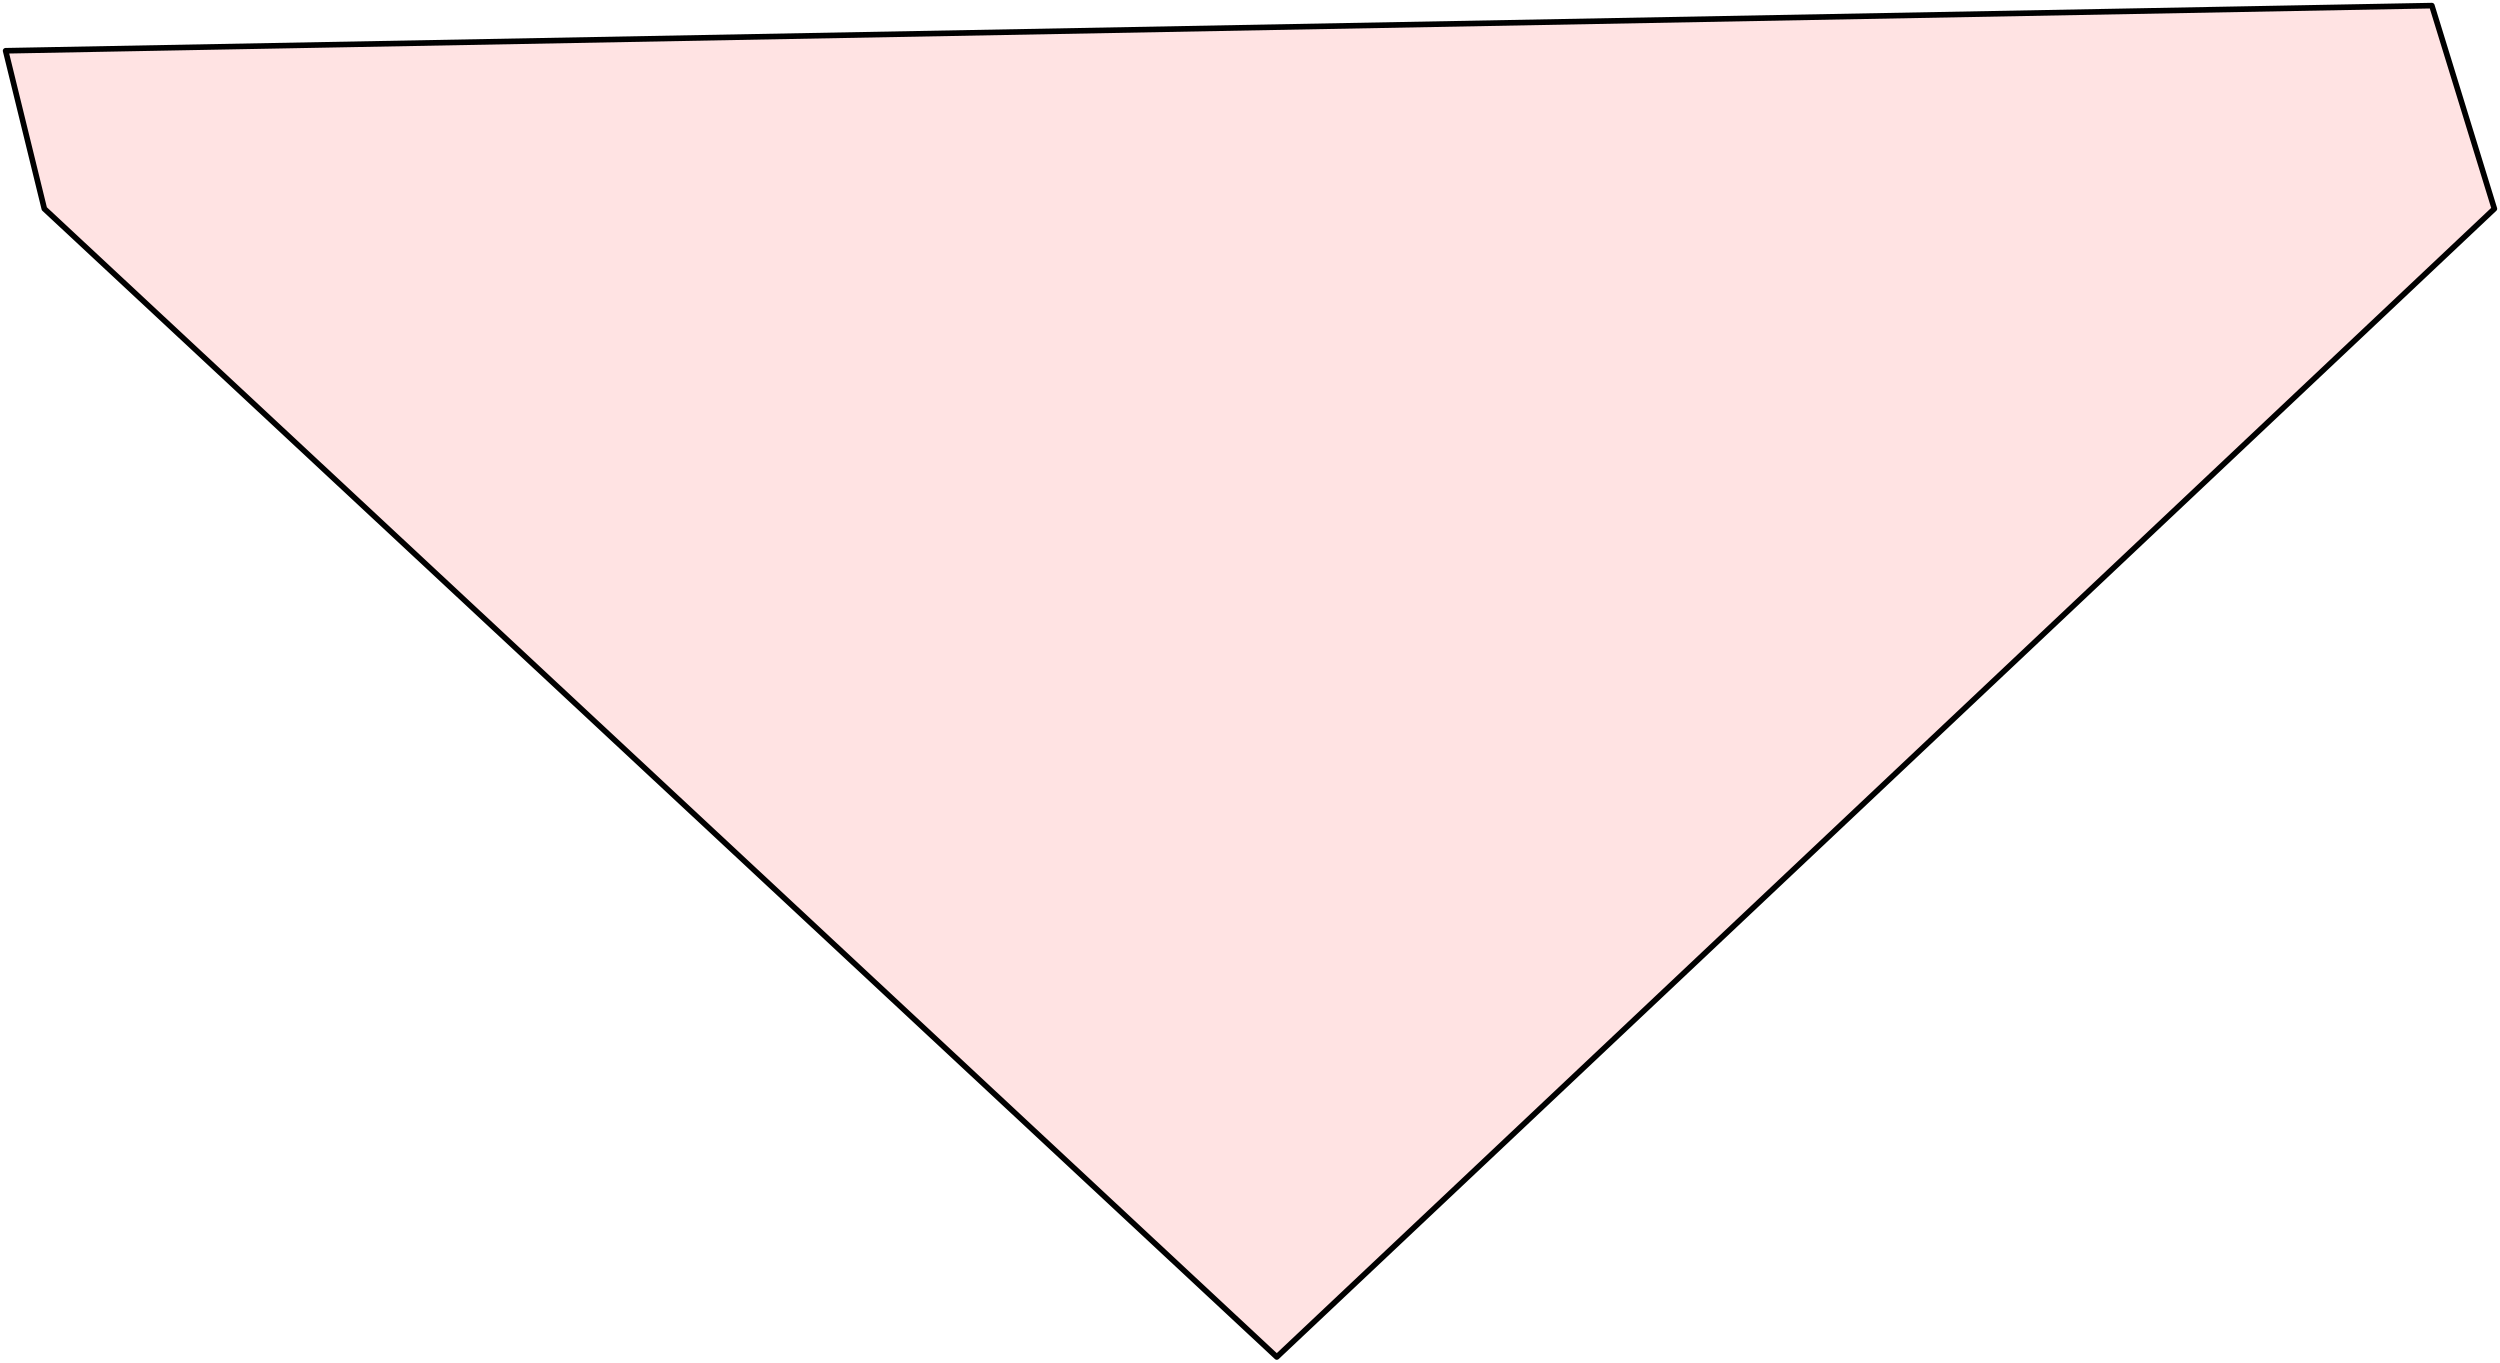 <svg width="444" height="242" viewBox="0 0 444 242" fill="none" xmlns="http://www.w3.org/2000/svg">
<path d="M7.873 37.075L1 9.017L431.897 1L443 37.075L431.897 47.546L268.732 201.418L226.758 241L157.92 176.866L7.873 37.075Z" fill="#FFE3E3" stroke="black" stroke-linejoin="round"/>
</svg>
